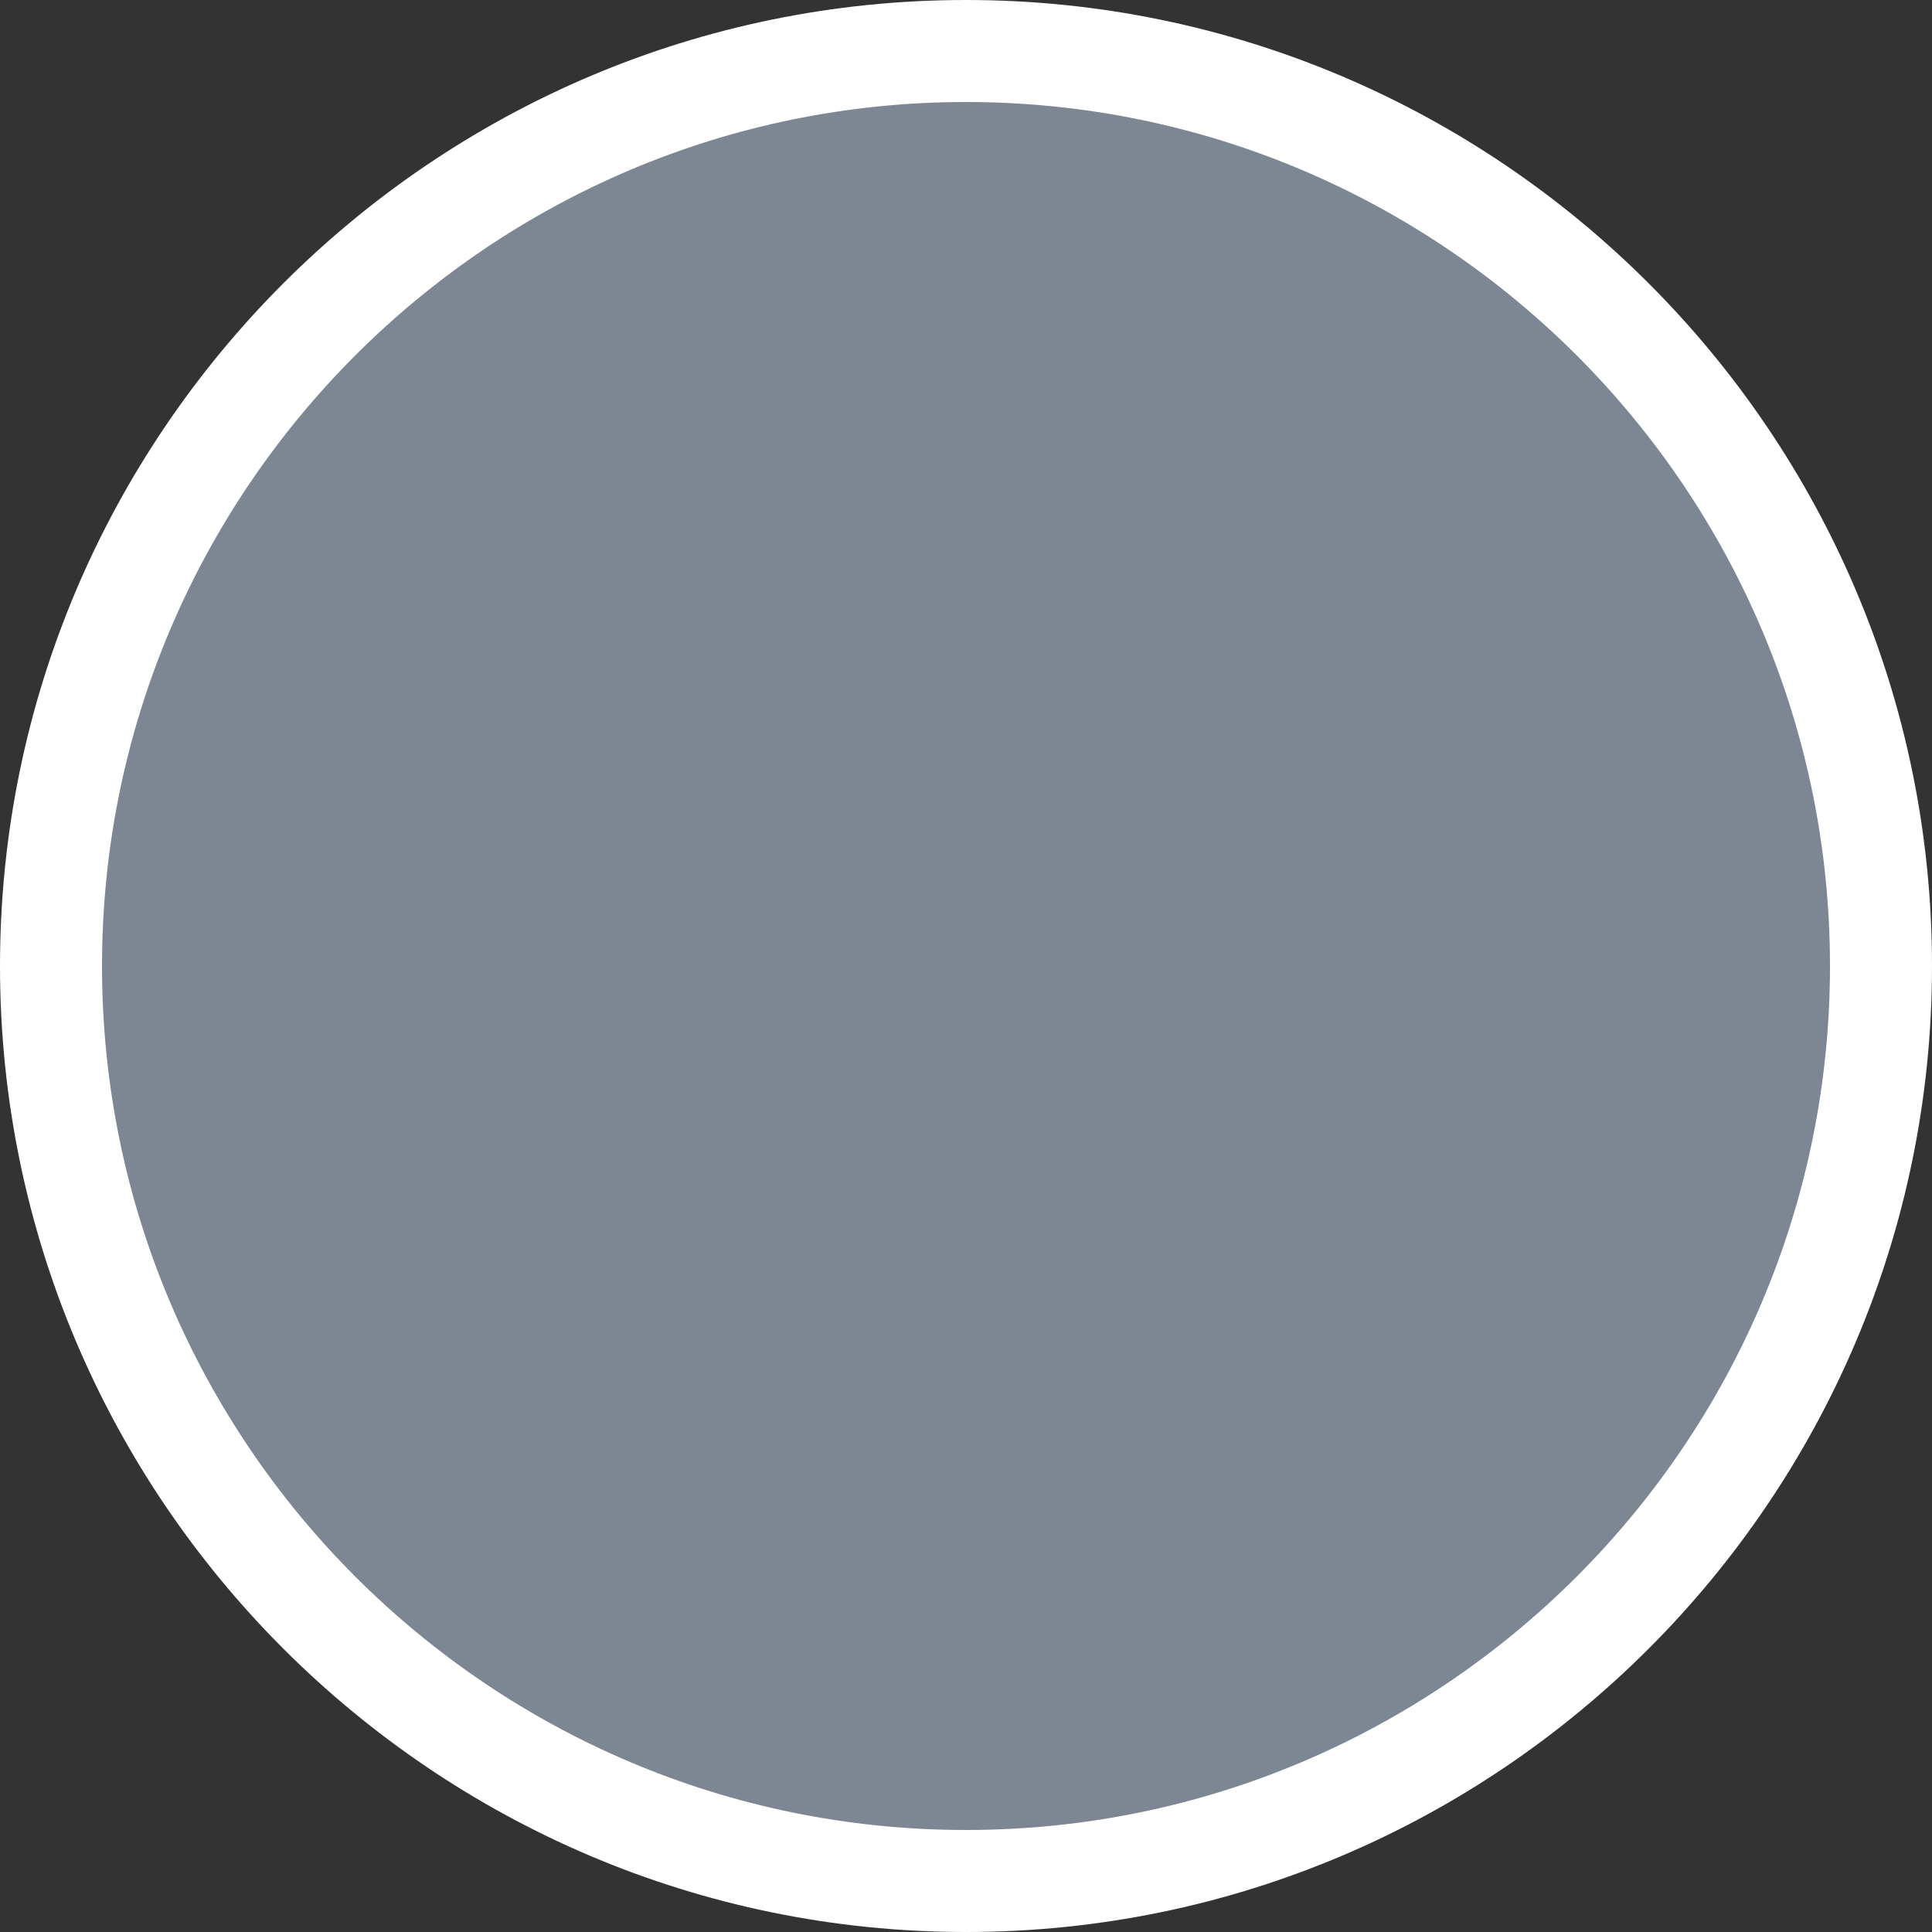 <svg xmlns="http://www.w3.org/2000/svg" xmlns:xlink="http://www.w3.org/1999/xlink" width="500" zoomAndPan="magnify" viewBox="0 0 375 375" height="500" preserveAspectRatio="xMidYMid meet" version="1.2"><rect x="0" y="0" width="375" height="375" fill="#333333" stroke="none"/><g id="bd073f9763"><path style=" stroke:none;fill-rule:nonzero;fill:#7d8693;fill-opacity:1;" d="M 187.5 15 C 92.477 15 15 92.398 15 187.5 C 15 282.602 92.398 360 187.5 360 C 282.602 360 360 282.602 360 187.5 C 360 92.398 282.523 15 187.5 15 Z M 187.5 15 "/><path style=" stroke:none;fill-rule:nonzero;fill:#ffffff;fill-opacity:1;" d="M 187.5 5.625 C 87.227 5.625 5.625 87.301 5.625 187.5 C 5.625 287.773 87.227 369.375 187.5 369.375 C 287.699 369.375 369.375 287.773 369.375 187.5 C 369.375 87.301 287.699 5.625 187.5 5.625 Z M 187.5 355.199 C 95.023 355.199 19.801 279.977 19.801 187.5 C 19.801 95.023 95.023 19.801 187.5 19.801 C 279.977 19.801 355.199 95.023 355.199 187.5 C 355.199 279.977 279.977 355.199 187.5 355.199 Z M 187.5 355.199 "/><path style=" stroke:none;fill-rule:nonzero;fill:#ffffff;fill-opacity:1;" d="M 187.5 375 C 84.148 375 0 290.852 0 187.5 C 0 84.148 84.148 0 187.5 0 C 290.852 0 375 84.148 375 187.5 C 375 290.852 290.852 375 187.5 375 Z M 187.5 11.25 C 90.301 11.25 11.25 90.301 11.25 187.5 C 11.25 284.699 90.301 363.75 187.5 363.75 C 284.699 363.75 363.75 284.699 363.75 187.5 C 363.75 90.301 284.699 11.25 187.5 11.25 Z M 187.5 11.25 "/></g></svg>
